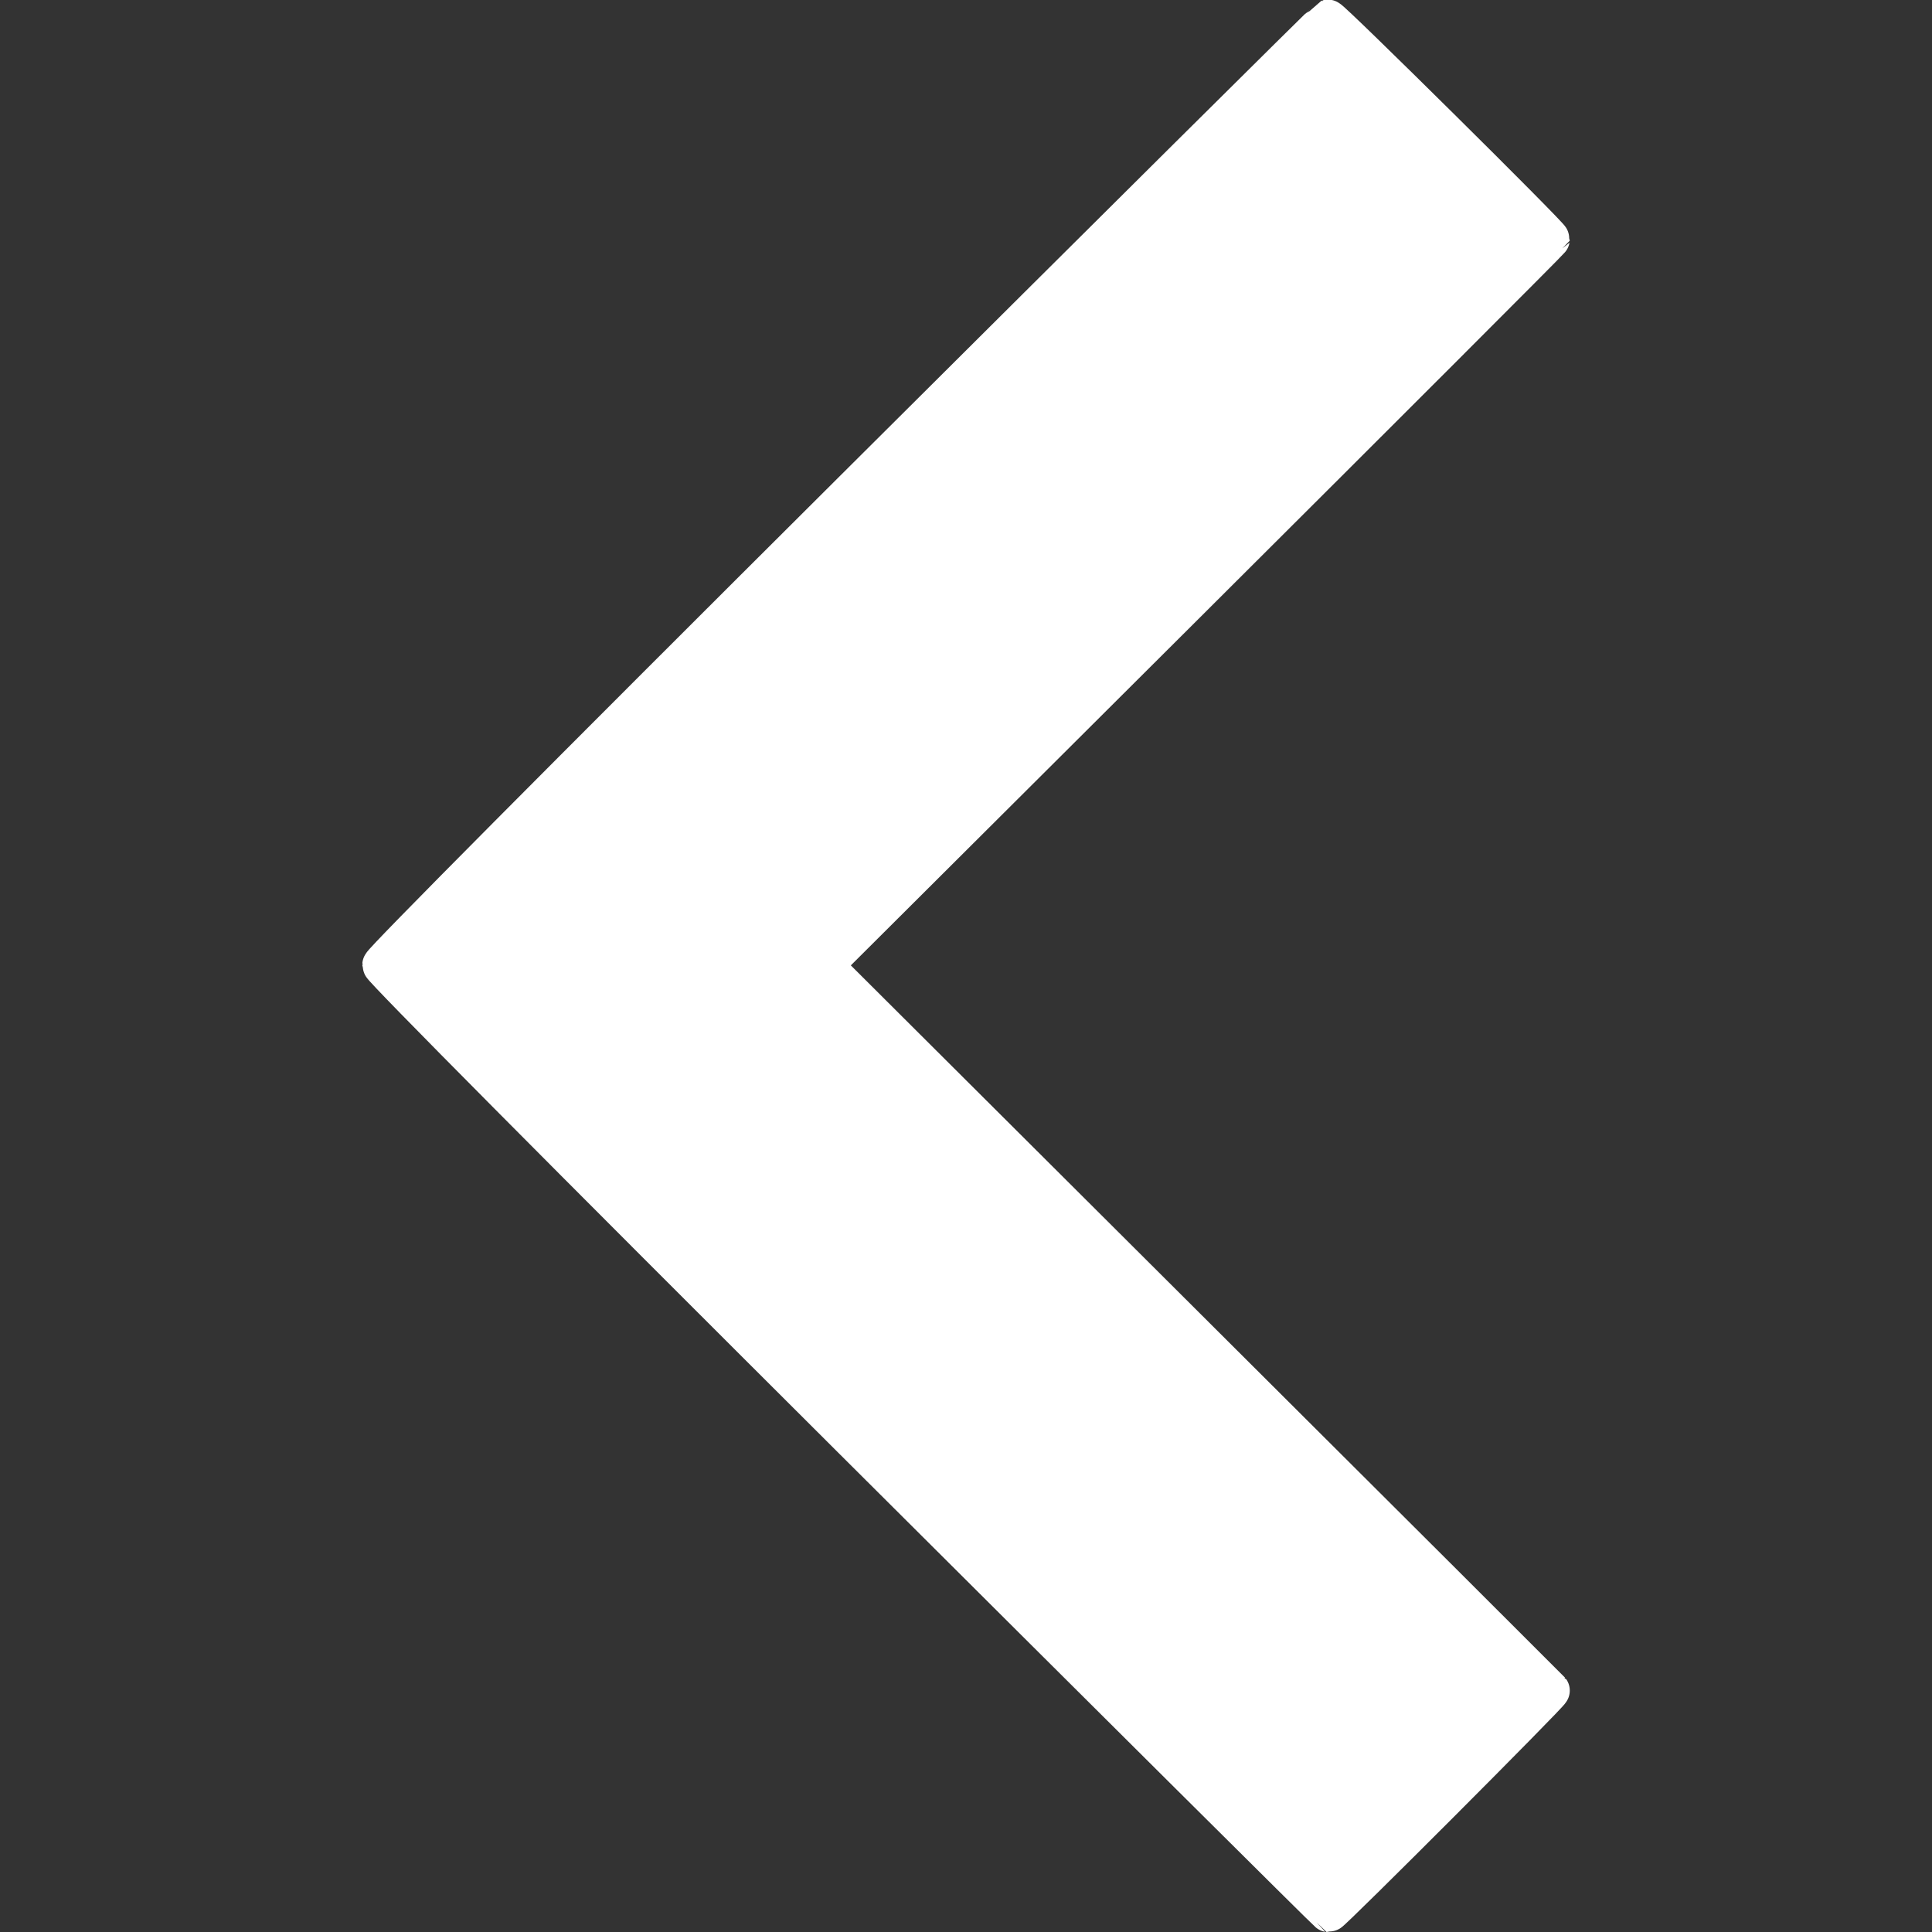 <?xml version="1.0" encoding="UTF-8" standalone="no"?>
<!-- Created with Inkscape (http://www.inkscape.org/) -->

<svg
   xmlns:dc="http://purl.org/dc/elements/1.1/"
   xmlns:cc="http://creativecommons.org/ns#"
   xmlns:rdf="http://www.w3.org/1999/02/22-rdf-syntax-ns#"
   xmlns:svg="http://www.w3.org/2000/svg"
   xmlns="http://www.w3.org/2000/svg"
   xmlns:sodipodi="http://sodipodi.sourceforge.net/DTD/sodipodi-0.dtd"
   xmlns:inkscape="http://www.inkscape.org/namespaces/inkscape"
   width="128px"
   height="128px"
   viewBox="0 0 128 128"
   version="1.1"
   id="SVGRoot"
   inkscape:version="0.92.1 r15371"
   sodipodi:docname="LeftColumn.svg">
  <rect x="0" y="0" width="128" height="128" fill="#333333" stroke="none"/>
  <sodipodi:namedview
     id="base"
     pagecolor="#3c3c3c"
     bordercolor="#666666"
     borderopacity="1.0"
     inkscape:pageopacity="0"
     inkscape:pageshadow="2"
     inkscape:zoom="5.6568542"
     inkscape:cx="44.330816"
     inkscape:cy="71.923629"
     inkscape:document-units="px"
     inkscape:current-layer="layer1"
     showgrid="false"
     inkscape:window-width="1920"
     inkscape:window-height="1017"
     inkscape:window-x="-8"
     inkscape:window-y="-8"
     inkscape:window-maximized="1"
     inkscape:grid-bbox="true" />
  <defs
     id="defs4485" />
  <g
     id="layer1"
     inkscape:groupmode="layer"
     inkscape:label="Calque 1">
    <path
       style="fill:#ffffff;fill-opacity:1;stroke:#ffffff;stroke-width:2.635;stroke-linecap:butt;stroke-linejoin:round;stroke-miterlimit:4;stroke-dasharray:none;stroke-opacity:1"
       d="M 56.626,95.47 C 37.261,76.167 25.318,64.136 25.318,63.934 c 0,-0.202 11.915,-12.195 31.252,-31.458 C 73.759,15.353 87.892,1.321 87.978,1.292 88.133,1.241 102.699,15.66 102.686,15.851 102.682,15.906 91.839,26.753 78.591,39.955 L 54.504,63.959 78.555,87.935 c 13.228,13.187 24.087,24.017 24.13,24.068 0.081,0.094 -14.503,14.701 -14.663,14.685 -0.048,-0.005 -14.177,-14.053 -31.396,-31.218 z"
       id="path5085"
       inkscape:connector-curvature="0" />
  </g>
</svg>
